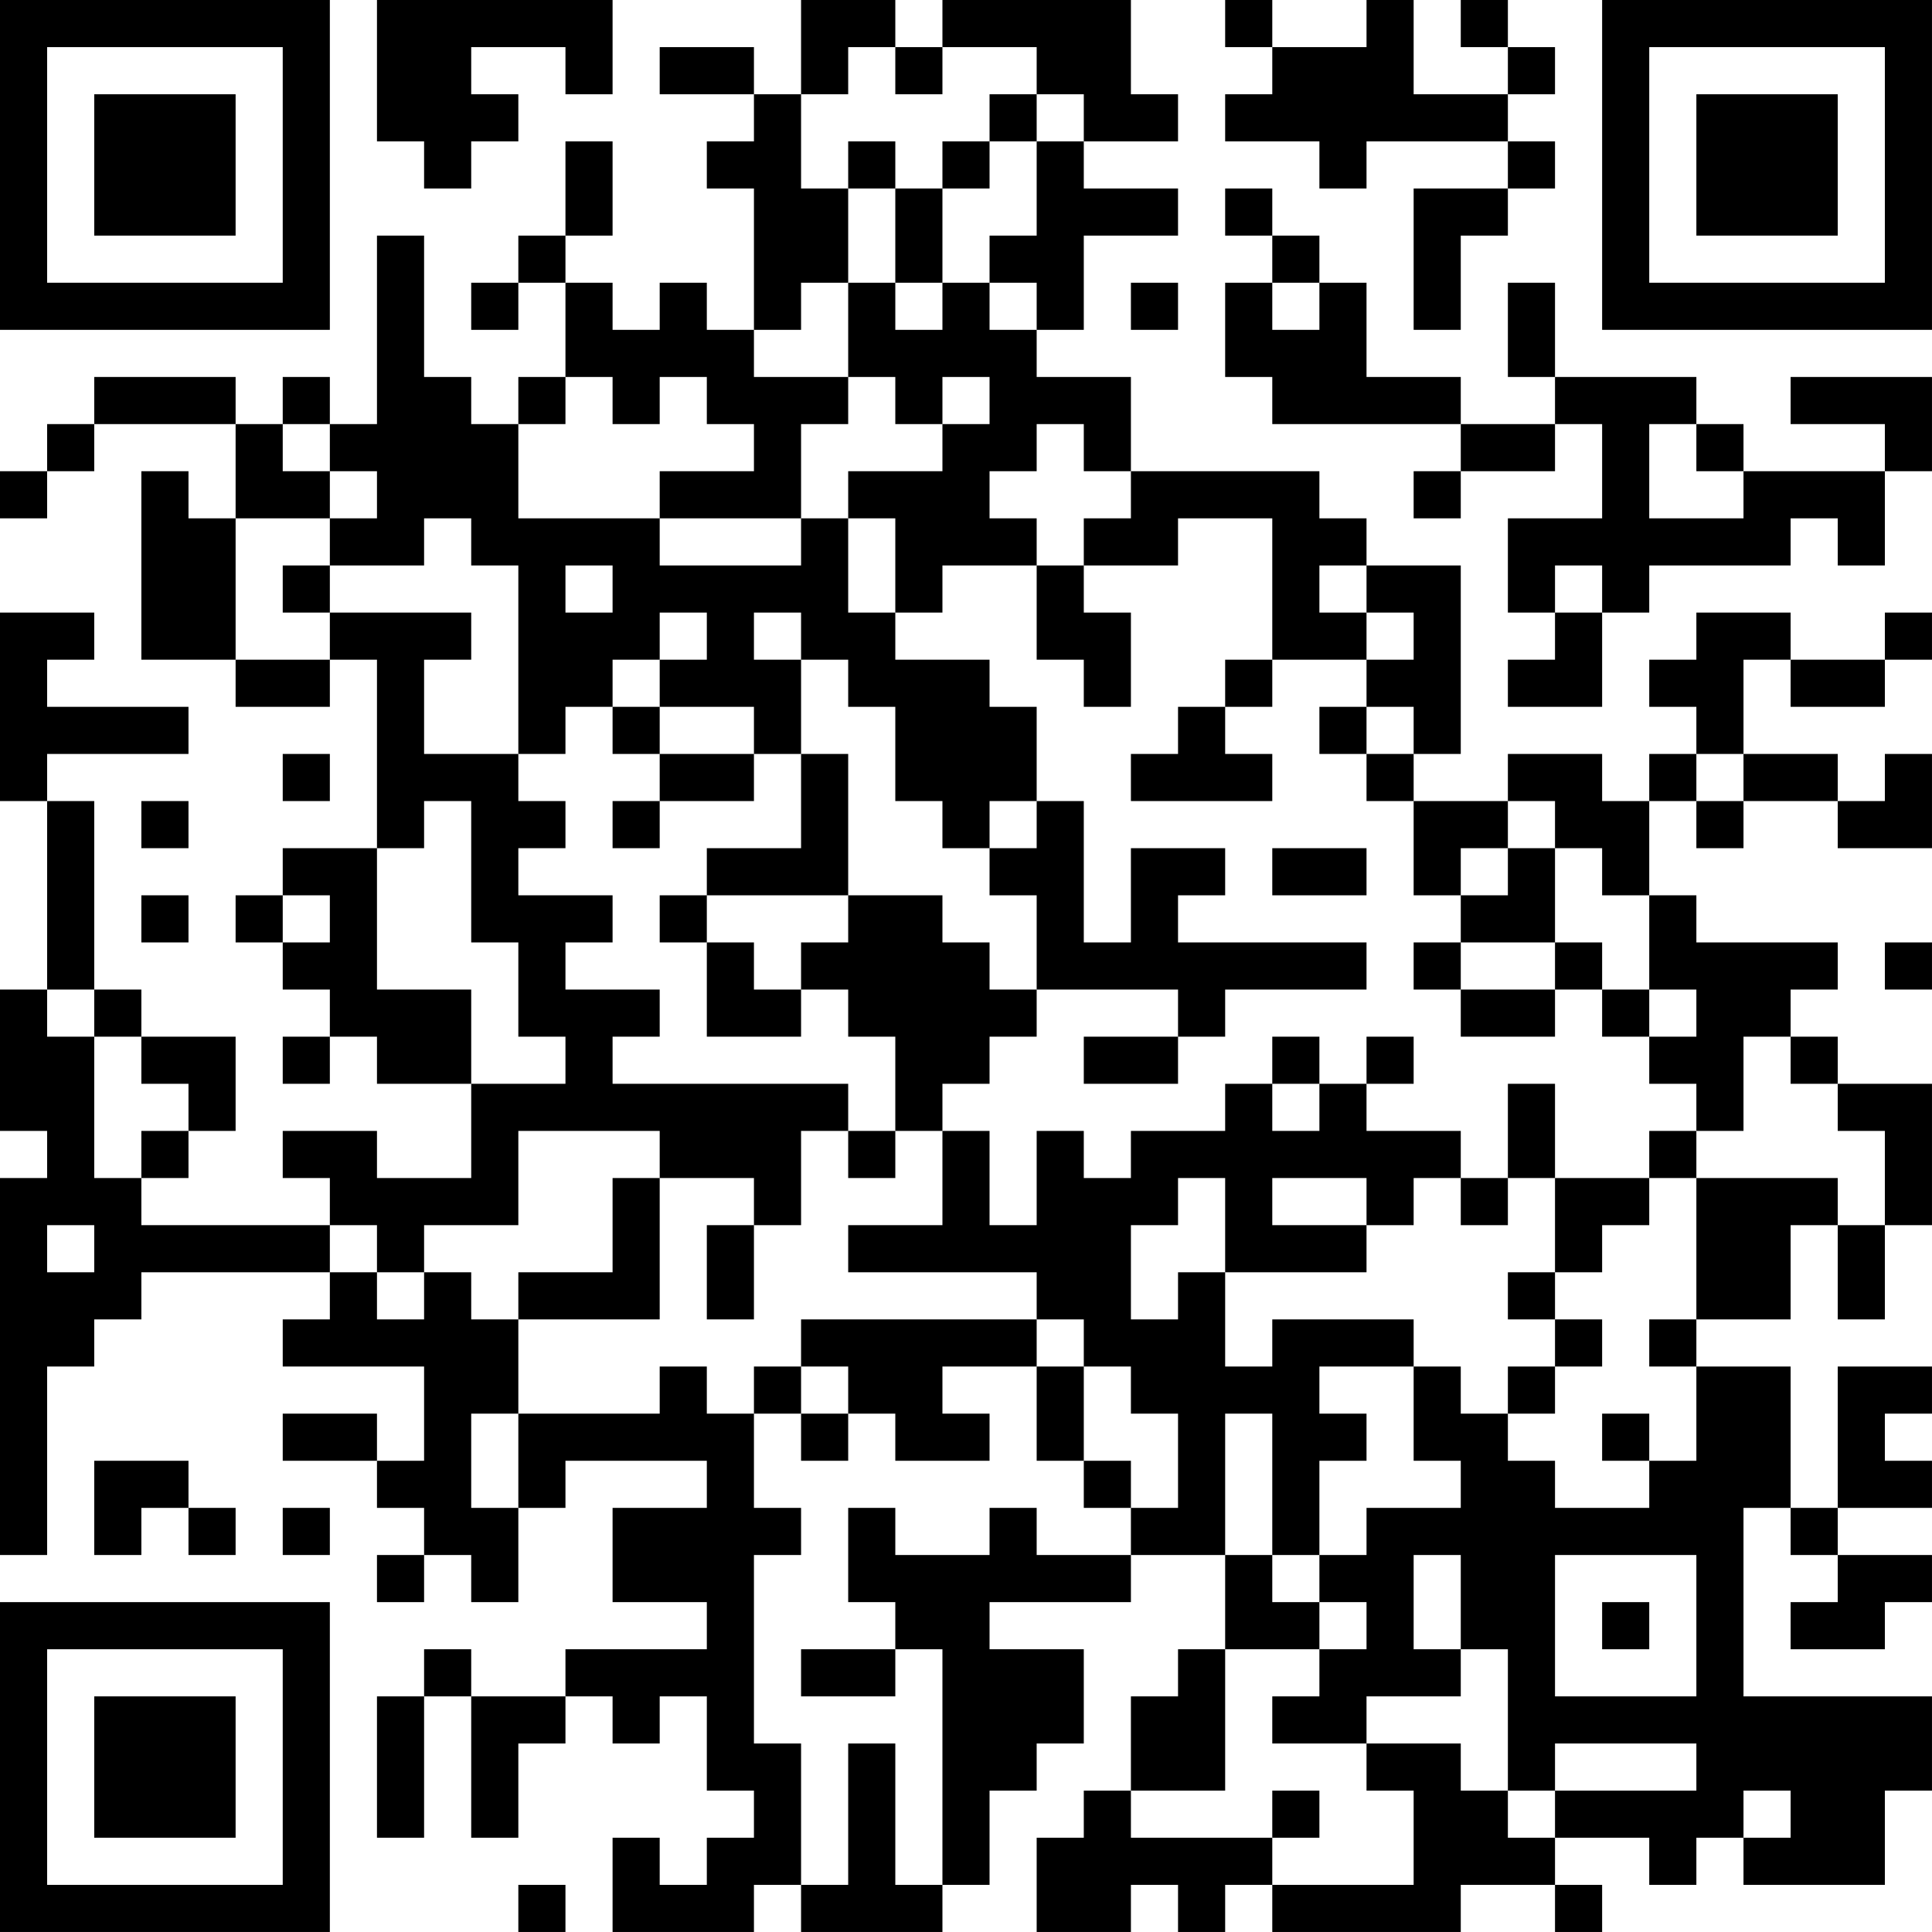 <?xml version="1.0" encoding="UTF-8"?>
<svg xmlns="http://www.w3.org/2000/svg" version="1.1" width="200" height="200" viewBox="0 0 200 200"><rect x="0" y="0" width="200" height="200" fill="#ffffff"/><g transform="scale(4.878)"><g transform="translate(0,0)"><path fill-rule="evenodd" d="M8 0L8 3L9 3L9 4L10 4L10 3L11 3L11 2L10 2L10 1L12 1L12 2L13 2L13 0ZM17 0L17 2L16 2L16 1L14 1L14 2L16 2L16 3L15 3L15 4L16 4L16 7L15 7L15 6L14 6L14 7L13 7L13 6L12 6L12 5L13 5L13 3L12 3L12 5L11 5L11 6L10 6L10 7L11 7L11 6L12 6L12 8L11 8L11 9L10 9L10 8L9 8L9 5L8 5L8 9L7 9L7 8L6 8L6 9L5 9L5 8L2 8L2 9L1 9L1 10L0 10L0 11L1 11L1 10L2 10L2 9L5 9L5 11L4 11L4 10L3 10L3 14L5 14L5 15L7 15L7 14L8 14L8 18L6 18L6 19L5 19L5 20L6 20L6 21L7 21L7 22L6 22L6 23L7 23L7 22L8 22L8 23L10 23L10 25L8 25L8 24L6 24L6 25L7 25L7 26L3 26L3 25L4 25L4 24L5 24L5 22L3 22L3 21L2 21L2 17L1 17L1 16L4 16L4 15L1 15L1 14L2 14L2 13L0 13L0 17L1 17L1 21L0 21L0 24L1 24L1 25L0 25L0 33L1 33L1 29L2 29L2 28L3 28L3 27L7 27L7 28L6 28L6 29L9 29L9 31L8 31L8 30L6 30L6 31L8 31L8 32L9 32L9 33L8 33L8 34L9 34L9 33L10 33L10 34L11 34L11 32L12 32L12 31L15 31L15 32L13 32L13 34L15 34L15 35L12 35L12 36L10 36L10 35L9 35L9 36L8 36L8 39L9 39L9 36L10 36L10 39L11 39L11 37L12 37L12 36L13 36L13 37L14 37L14 36L15 36L15 38L16 38L16 39L15 39L15 40L14 40L14 39L13 39L13 41L16 41L16 40L17 40L17 41L20 41L20 40L21 40L21 38L22 38L22 37L23 37L23 35L21 35L21 34L24 34L24 33L26 33L26 35L25 35L25 36L24 36L24 38L23 38L23 39L22 39L22 41L24 41L24 40L25 40L25 41L26 41L26 40L27 40L27 41L31 41L31 40L33 40L33 41L34 41L34 40L33 40L33 39L35 39L35 40L36 40L36 39L37 39L37 40L40 40L40 38L41 38L41 36L37 36L37 32L38 32L38 33L39 33L39 34L38 34L38 35L40 35L40 34L41 34L41 33L39 33L39 32L41 32L41 31L40 31L40 30L41 30L41 29L39 29L39 32L38 32L38 29L36 29L36 28L38 28L38 26L39 26L39 28L40 28L40 26L41 26L41 23L39 23L39 22L38 22L38 21L39 21L39 20L36 20L36 19L35 19L35 17L36 17L36 18L37 18L37 17L39 17L39 18L41 18L41 16L40 16L40 17L39 17L39 16L37 16L37 14L38 14L38 15L40 15L40 14L41 14L41 13L40 13L40 14L38 14L38 13L36 13L36 14L35 14L35 15L36 15L36 16L35 16L35 17L34 17L34 16L32 16L32 17L30 17L30 16L31 16L31 12L29 12L29 11L28 11L28 10L24 10L24 8L22 8L22 7L23 7L23 5L25 5L25 4L23 4L23 3L25 3L25 2L24 2L24 0L20 0L20 1L19 1L19 0ZM26 0L26 1L27 1L27 2L26 2L26 3L28 3L28 4L29 4L29 3L32 3L32 4L30 4L30 7L31 7L31 5L32 5L32 4L33 4L33 3L32 3L32 2L33 2L33 1L32 1L32 0L31 0L31 1L32 1L32 2L30 2L30 0L29 0L29 1L27 1L27 0ZM18 1L18 2L17 2L17 4L18 4L18 6L17 6L17 7L16 7L16 8L18 8L18 9L17 9L17 11L14 11L14 10L16 10L16 9L15 9L15 8L14 8L14 9L13 9L13 8L12 8L12 9L11 9L11 11L14 11L14 12L17 12L17 11L18 11L18 13L19 13L19 14L21 14L21 15L22 15L22 17L21 17L21 18L20 18L20 17L19 17L19 15L18 15L18 14L17 14L17 13L16 13L16 14L17 14L17 16L16 16L16 15L14 15L14 14L15 14L15 13L14 13L14 14L13 14L13 15L12 15L12 16L11 16L11 12L10 12L10 11L9 11L9 12L7 12L7 11L8 11L8 10L7 10L7 9L6 9L6 10L7 10L7 11L5 11L5 14L7 14L7 13L10 13L10 14L9 14L9 16L11 16L11 17L12 17L12 18L11 18L11 19L13 19L13 20L12 20L12 21L14 21L14 22L13 22L13 23L18 23L18 24L17 24L17 26L16 26L16 25L14 25L14 24L11 24L11 26L9 26L9 27L8 27L8 26L7 26L7 27L8 27L8 28L9 28L9 27L10 27L10 28L11 28L11 30L10 30L10 32L11 32L11 30L14 30L14 29L15 29L15 30L16 30L16 32L17 32L17 33L16 33L16 37L17 37L17 40L18 40L18 37L19 37L19 40L20 40L20 35L19 35L19 34L18 34L18 32L19 32L19 33L21 33L21 32L22 32L22 33L24 33L24 32L25 32L25 30L24 30L24 29L23 29L23 28L22 28L22 27L18 27L18 26L20 26L20 24L21 24L21 26L22 26L22 24L23 24L23 25L24 25L24 24L26 24L26 23L27 23L27 24L28 24L28 23L29 23L29 24L31 24L31 25L30 25L30 26L29 26L29 25L27 25L27 26L29 26L29 27L26 27L26 25L25 25L25 26L24 26L24 28L25 28L25 27L26 27L26 29L27 29L27 28L30 28L30 29L28 29L28 30L29 30L29 31L28 31L28 33L27 33L27 30L26 30L26 33L27 33L27 34L28 34L28 35L26 35L26 38L24 38L24 39L27 39L27 40L30 40L30 38L29 38L29 37L31 37L31 38L32 38L32 39L33 39L33 38L36 38L36 37L33 37L33 38L32 38L32 35L31 35L31 33L30 33L30 35L31 35L31 36L29 36L29 37L27 37L27 36L28 36L28 35L29 35L29 34L28 34L28 33L29 33L29 32L31 32L31 31L30 31L30 29L31 29L31 30L32 30L32 31L33 31L33 32L35 32L35 31L36 31L36 29L35 29L35 28L36 28L36 25L39 25L39 26L40 26L40 24L39 24L39 23L38 23L38 22L37 22L37 24L36 24L36 23L35 23L35 22L36 22L36 21L35 21L35 19L34 19L34 18L33 18L33 17L32 17L32 18L31 18L31 19L30 19L30 17L29 17L29 16L30 16L30 15L29 15L29 14L30 14L30 13L29 13L29 12L28 12L28 13L29 13L29 14L27 14L27 11L25 11L25 12L23 12L23 11L24 11L24 10L23 10L23 9L22 9L22 10L21 10L21 11L22 11L22 12L20 12L20 13L19 13L19 11L18 11L18 10L20 10L20 9L21 9L21 8L20 8L20 9L19 9L19 8L18 8L18 6L19 6L19 7L20 7L20 6L21 6L21 7L22 7L22 6L21 6L21 5L22 5L22 3L23 3L23 2L22 2L22 1L20 1L20 2L19 2L19 1ZM21 2L21 3L20 3L20 4L19 4L19 3L18 3L18 4L19 4L19 6L20 6L20 4L21 4L21 3L22 3L22 2ZM26 4L26 5L27 5L27 6L26 6L26 8L27 8L27 9L31 9L31 10L30 10L30 11L31 11L31 10L33 10L33 9L34 9L34 11L32 11L32 13L33 13L33 14L32 14L32 15L34 15L34 13L35 13L35 12L38 12L38 11L39 11L39 12L40 12L40 10L41 10L41 8L38 8L38 9L40 9L40 10L37 10L37 9L36 9L36 8L33 8L33 6L32 6L32 8L33 8L33 9L31 9L31 8L29 8L29 6L28 6L28 5L27 5L27 4ZM24 6L24 7L25 7L25 6ZM27 6L27 7L28 7L28 6ZM35 9L35 11L37 11L37 10L36 10L36 9ZM6 12L6 13L7 13L7 12ZM12 12L12 13L13 13L13 12ZM22 12L22 14L23 14L23 15L24 15L24 13L23 13L23 12ZM33 12L33 13L34 13L34 12ZM26 14L26 15L25 15L25 16L24 16L24 17L27 17L27 16L26 16L26 15L27 15L27 14ZM13 15L13 16L14 16L14 17L13 17L13 18L14 18L14 17L16 17L16 16L14 16L14 15ZM28 15L28 16L29 16L29 15ZM6 16L6 17L7 17L7 16ZM17 16L17 18L15 18L15 19L14 19L14 20L15 20L15 22L17 22L17 21L18 21L18 22L19 22L19 24L18 24L18 25L19 25L19 24L20 24L20 23L21 23L21 22L22 22L22 21L25 21L25 22L23 22L23 23L25 23L25 22L26 22L26 21L29 21L29 20L25 20L25 19L26 19L26 18L24 18L24 20L23 20L23 17L22 17L22 18L21 18L21 19L22 19L22 21L21 21L21 20L20 20L20 19L18 19L18 16ZM36 16L36 17L37 17L37 16ZM3 17L3 18L4 18L4 17ZM9 17L9 18L8 18L8 21L10 21L10 23L12 23L12 22L11 22L11 20L10 20L10 17ZM27 18L27 19L29 19L29 18ZM32 18L32 19L31 19L31 20L30 20L30 21L31 21L31 22L33 22L33 21L34 21L34 22L35 22L35 21L34 21L34 20L33 20L33 18ZM3 19L3 20L4 20L4 19ZM6 19L6 20L7 20L7 19ZM15 19L15 20L16 20L16 21L17 21L17 20L18 20L18 19ZM31 20L31 21L33 21L33 20ZM40 20L40 21L41 21L41 20ZM1 21L1 22L2 22L2 25L3 25L3 24L4 24L4 23L3 23L3 22L2 22L2 21ZM27 22L27 23L28 23L28 22ZM29 22L29 23L30 23L30 22ZM32 23L32 25L31 25L31 26L32 26L32 25L33 25L33 27L32 27L32 28L33 28L33 29L32 29L32 30L33 30L33 29L34 29L34 28L33 28L33 27L34 27L34 26L35 26L35 25L36 25L36 24L35 24L35 25L33 25L33 23ZM13 25L13 27L11 27L11 28L14 28L14 25ZM1 26L1 27L2 27L2 26ZM15 26L15 28L16 28L16 26ZM17 28L17 29L16 29L16 30L17 30L17 31L18 31L18 30L19 30L19 31L21 31L21 30L20 30L20 29L22 29L22 31L23 31L23 32L24 32L24 31L23 31L23 29L22 29L22 28ZM17 29L17 30L18 30L18 29ZM34 30L34 31L35 31L35 30ZM2 31L2 33L3 33L3 32L4 32L4 33L5 33L5 32L4 32L4 31ZM6 32L6 33L7 33L7 32ZM33 33L33 36L36 36L36 33ZM34 34L34 35L35 35L35 34ZM17 35L17 36L19 36L19 35ZM27 38L27 39L28 39L28 38ZM37 38L37 39L38 39L38 38ZM11 40L11 41L12 41L12 40ZM0 0L0 7L7 7L7 0ZM1 1L1 6L6 6L6 1ZM2 2L2 5L5 5L5 2ZM34 0L34 7L41 7L41 0ZM35 1L35 6L40 6L40 1ZM36 2L36 5L39 5L39 2ZM0 34L0 41L7 41L7 34ZM1 35L1 40L6 40L6 35ZM2 36L2 39L5 39L5 36Z" fill="#000000"/></g></g></svg>
